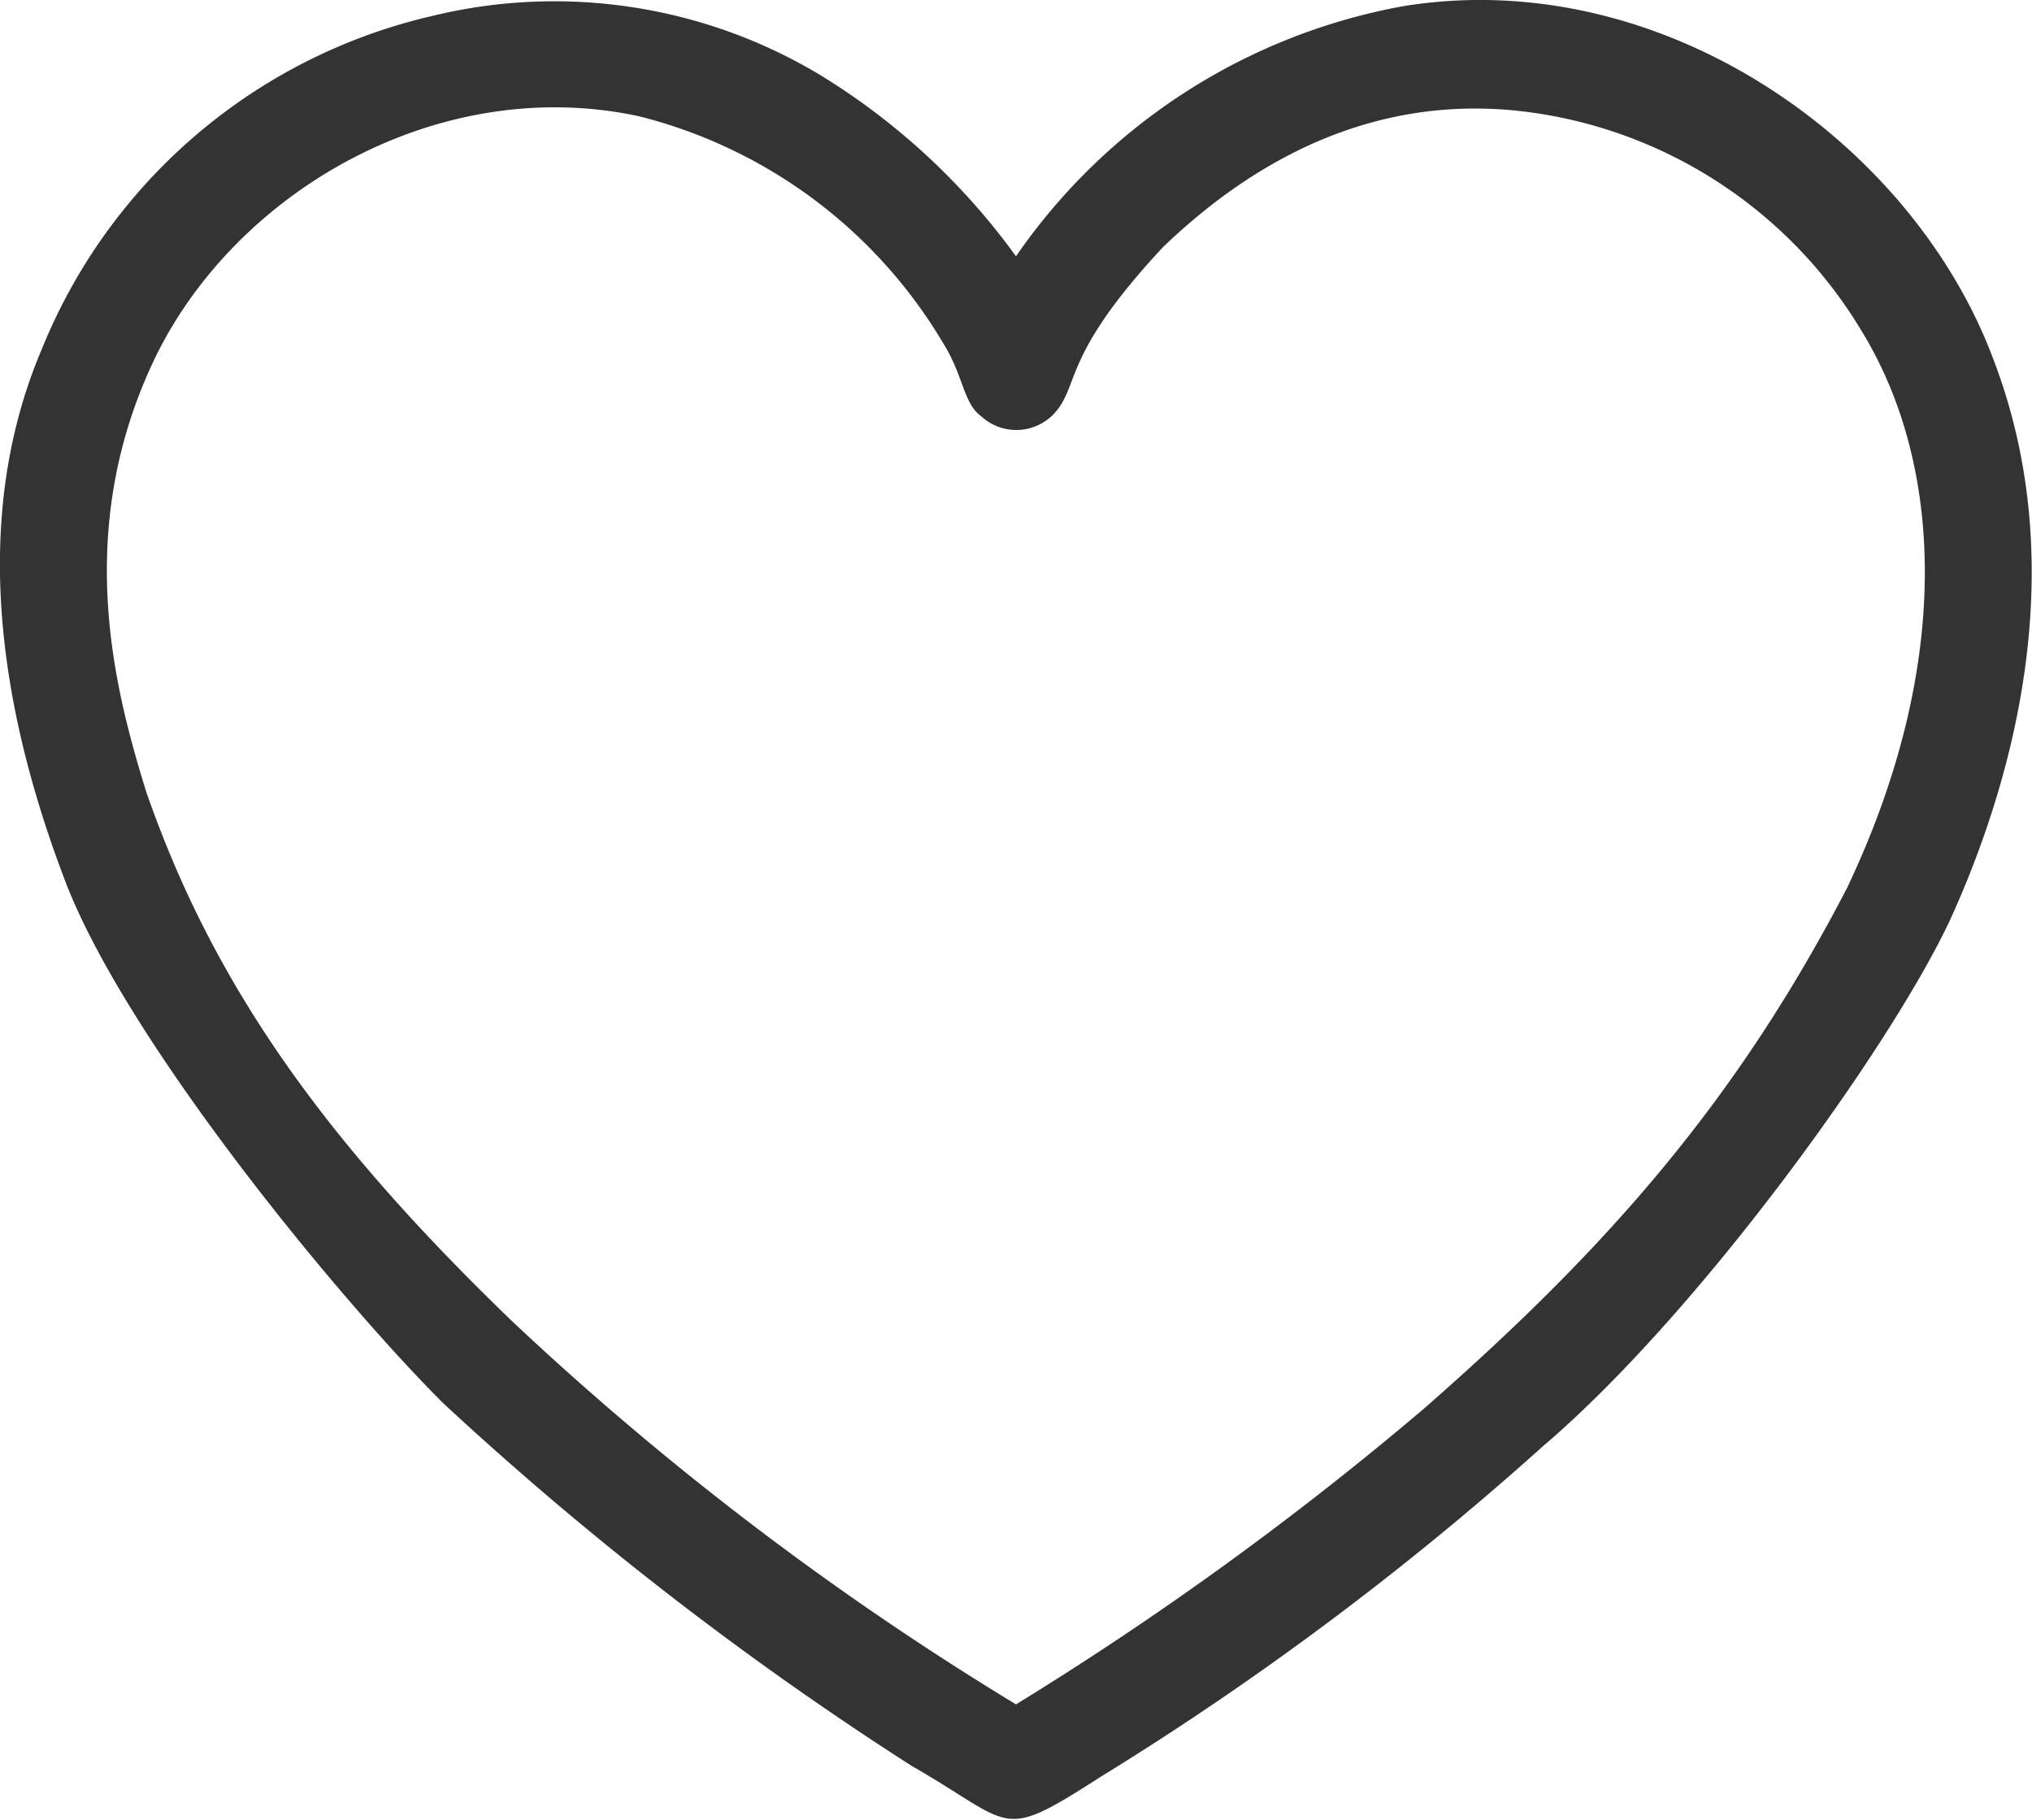 <svg xmlns="http://www.w3.org/2000/svg" viewBox="0 0 71.36 63.9"><defs><style>.cls-1{fill:#333;}</style></defs><title>资源 17</title><g id="图层_2" data-name="图层 2"><g id="图层_2-2" data-name="图层 2"><path id="_复合路径_" data-name="&lt;复合路径&gt;" class="cls-1" d="M70,12.61C67.16,5,58.39-1.24,49.32.21A21.09,21.09,0,0,0,35.68,9a23.85,23.85,0,0,0-6.85-6.35A18.12,18.12,0,0,0,15.18.56,19.53,19.53,0,0,0,1.46,12.28c-2.64,6.22-1.3,13.08.83,18.66s9.53,14.59,13.26,18.32A117,117,0,0,0,32,62c3.65,2.09,3.06,2.7,6.61.42A107.61,107.61,0,0,0,54.18,50.79C59.8,46,66.67,36.36,68.58,32.09S72.91,20.18,70,12.61ZM64.87,31.17C61,38.64,56.46,43.82,50,49.47A115.53,115.53,0,0,1,35.68,59.85,106.14,106.14,0,0,1,18,46.41C11.42,40.07,7.5,34.62,5.13,27.79c-1.07-3.48-2.57-9,.21-15s10-10.23,17.09-8.71a17.33,17.33,0,0,1,10.71,8c.7,1.13.69,2.08,1.32,2.54a1.82,1.82,0,0,0,2.59-.13c.88-1,.24-2,3.79-5.81,4-3.84,8.43-5.4,13.08-4.71a16.09,16.09,0,0,1,11.43,7.61C68.26,16.29,68.59,23.34,64.87,31.17Z"/></g></g></svg>